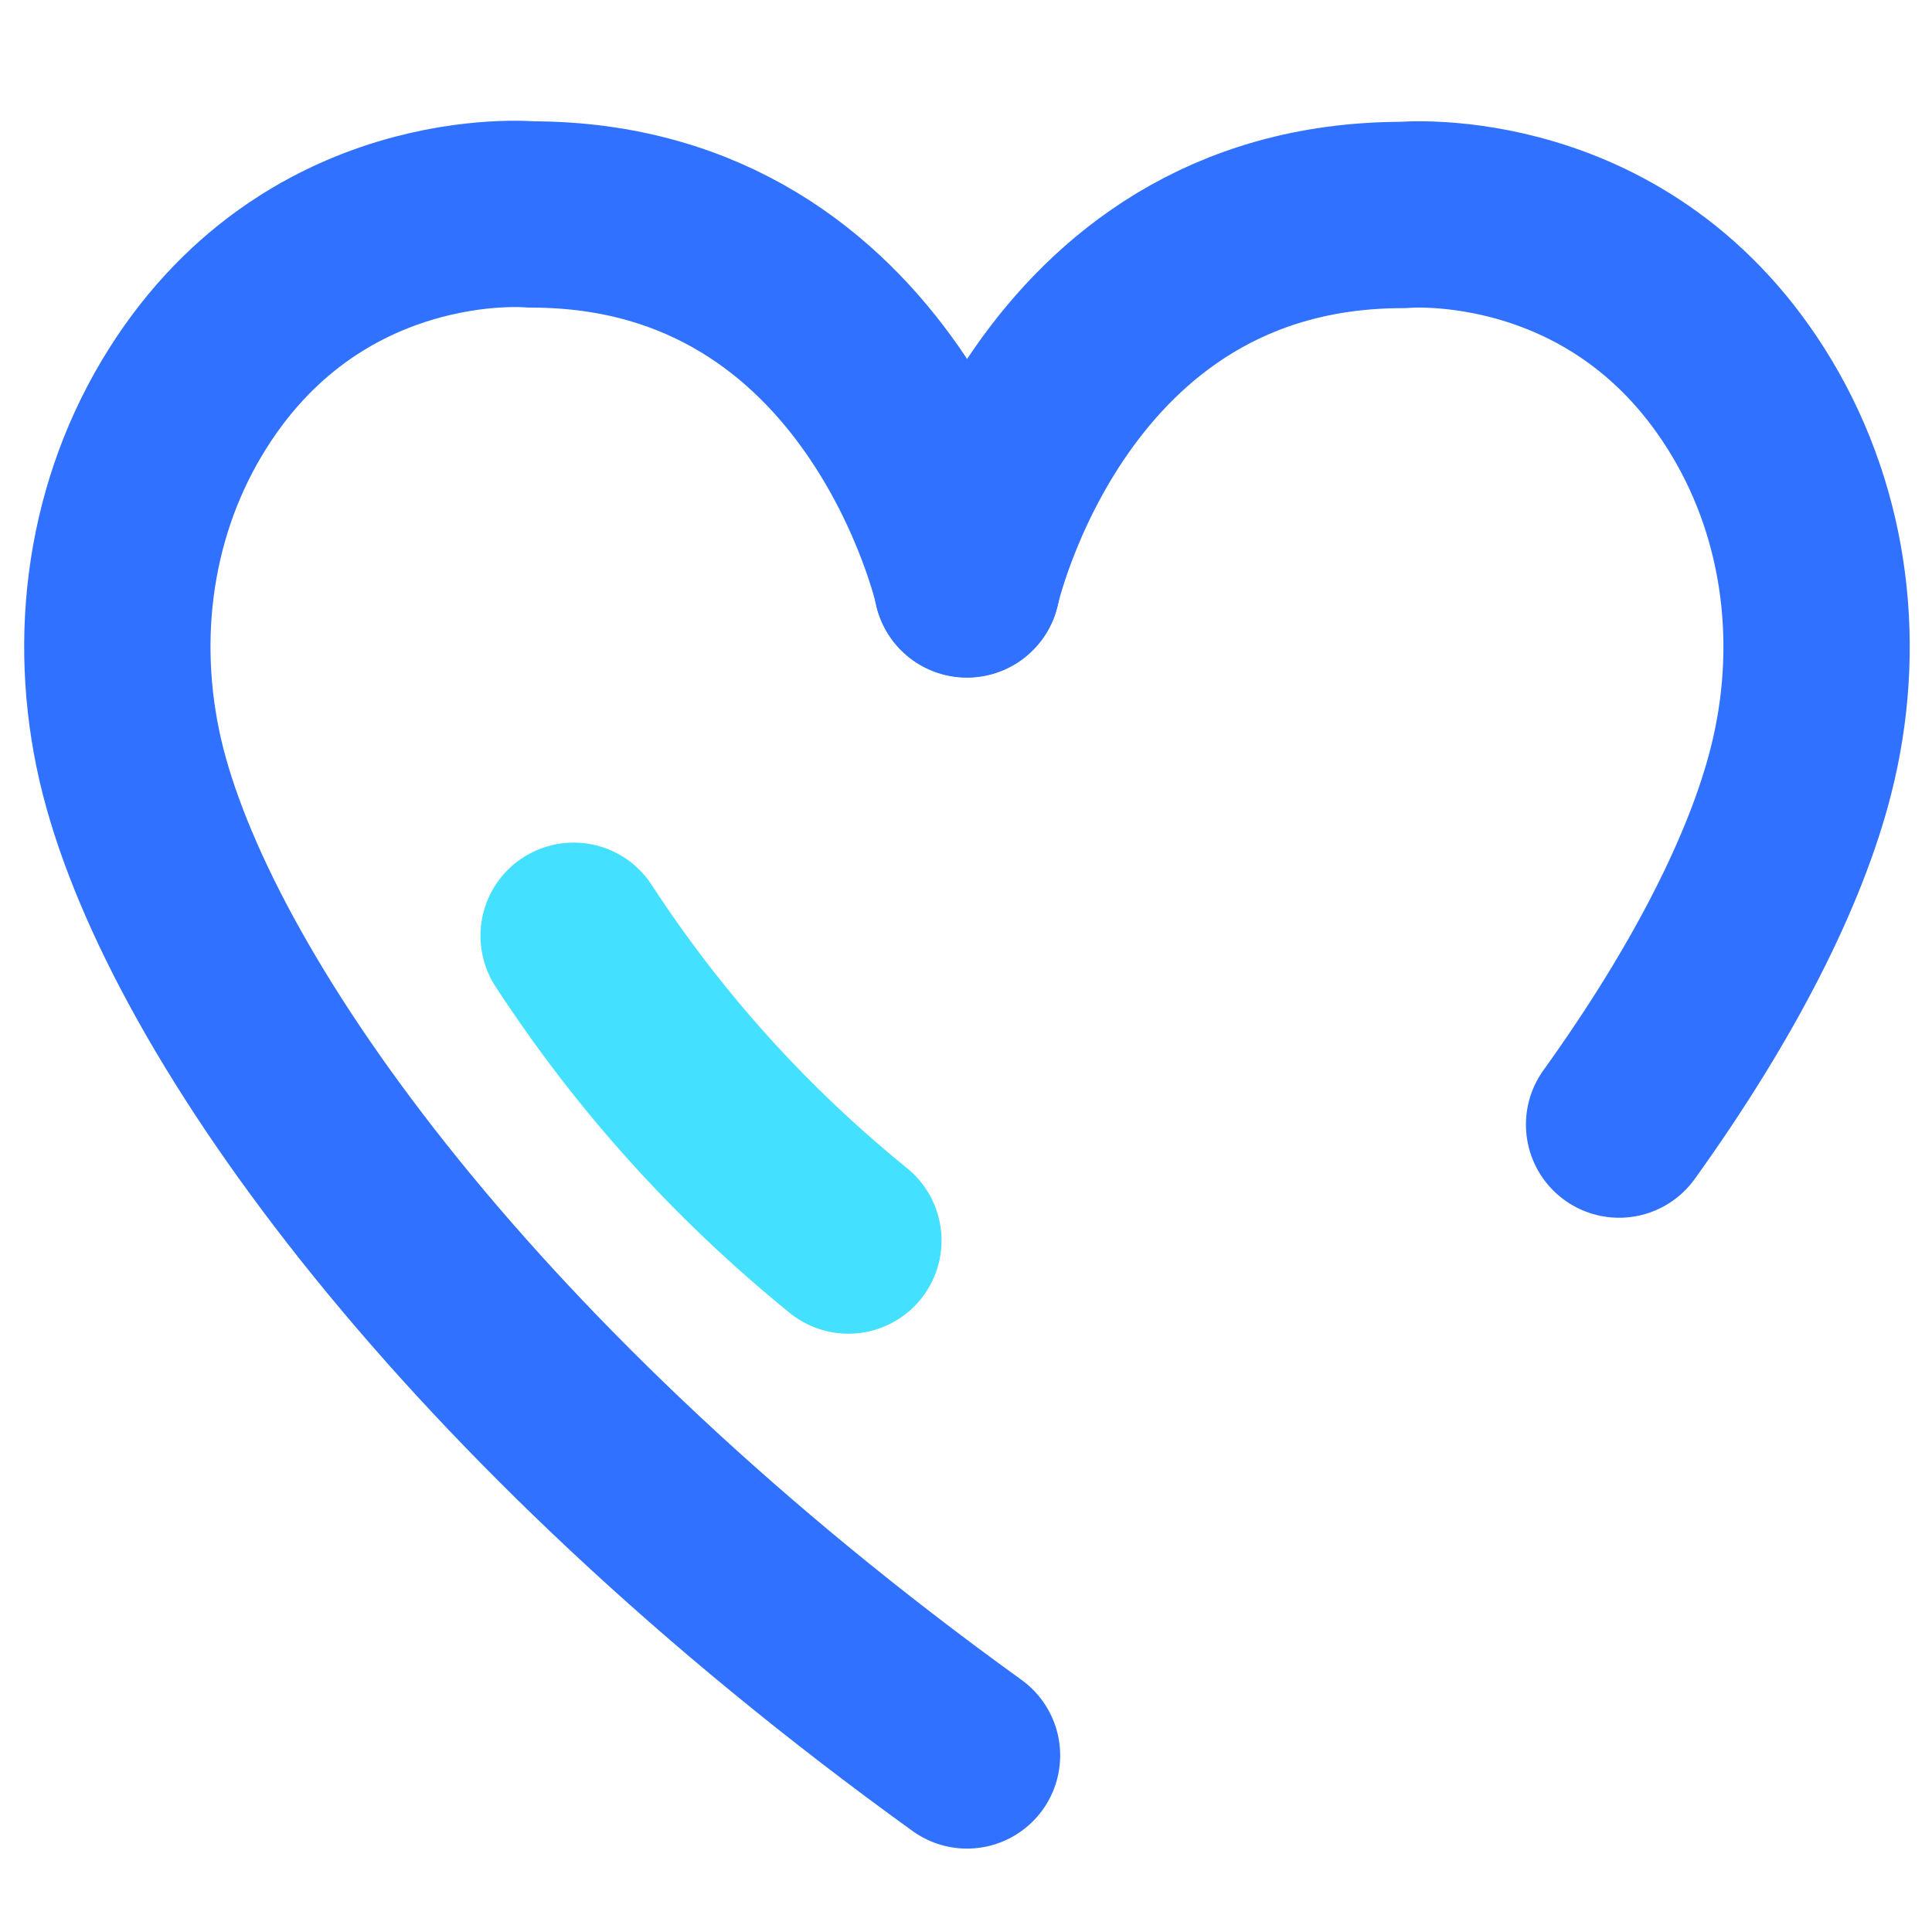 <?xml version="1.0" encoding="UTF-8"?>
<svg width="80px" height="80px" viewBox="0 0 80 80" version="1.1" xmlns="http://www.w3.org/2000/svg" xmlns:xlink="http://www.w3.org/1999/xlink">
    <title>heart@3x</title>
    <g id="Design" stroke="none" stroke-width="1" fill="none" fill-rule="evenodd">
        <g id="1.0_home_desktop---Version-1.2" transform="translate(-309, -2901)">
            <g id="Group-9" transform="translate(285, 2840)">
                <g id="heart" transform="translate(24, 61)">
                    <rect id="Rectangle" x="0" y="0" width="80" height="80"></rect>
                    <path d="M23.753,38.748 C26.814,43.443 30.573,47.668 35.129,51.368" id="Stroke-1" stroke="#43E0FF" stroke-width="7.715" stroke-linecap="round" stroke-linejoin="round"></path>
                    <path d="M40.042,24.189 C40.042,24.189 36.657,8.88 21.997,8.88 C21.997,8.88 12.828,8.014 7.527,16.899 C4.838,21.41 4.213,26.845 5.508,31.934 C8.037,41.819 19.453,57.84 40.042,72.689" id="Stroke-3" stroke="#3072FF" stroke-width="7.715" stroke-linecap="round" stroke-linejoin="round"></path>
                    <path d="M40.038,24.202 C40.038,24.202 43.422,8.902 58.083,8.902 C58.083,8.902 67.248,8.037 72.552,16.917 C75.243,21.427 75.868,26.857 74.567,31.947 C73.543,35.967 71.037,41.007 67.043,46.567" id="Stroke-5" stroke="#3072FF" stroke-width="7.715" stroke-linecap="round" stroke-linejoin="round"></path>
                </g>
            </g>
        </g>
    </g>
</svg>
